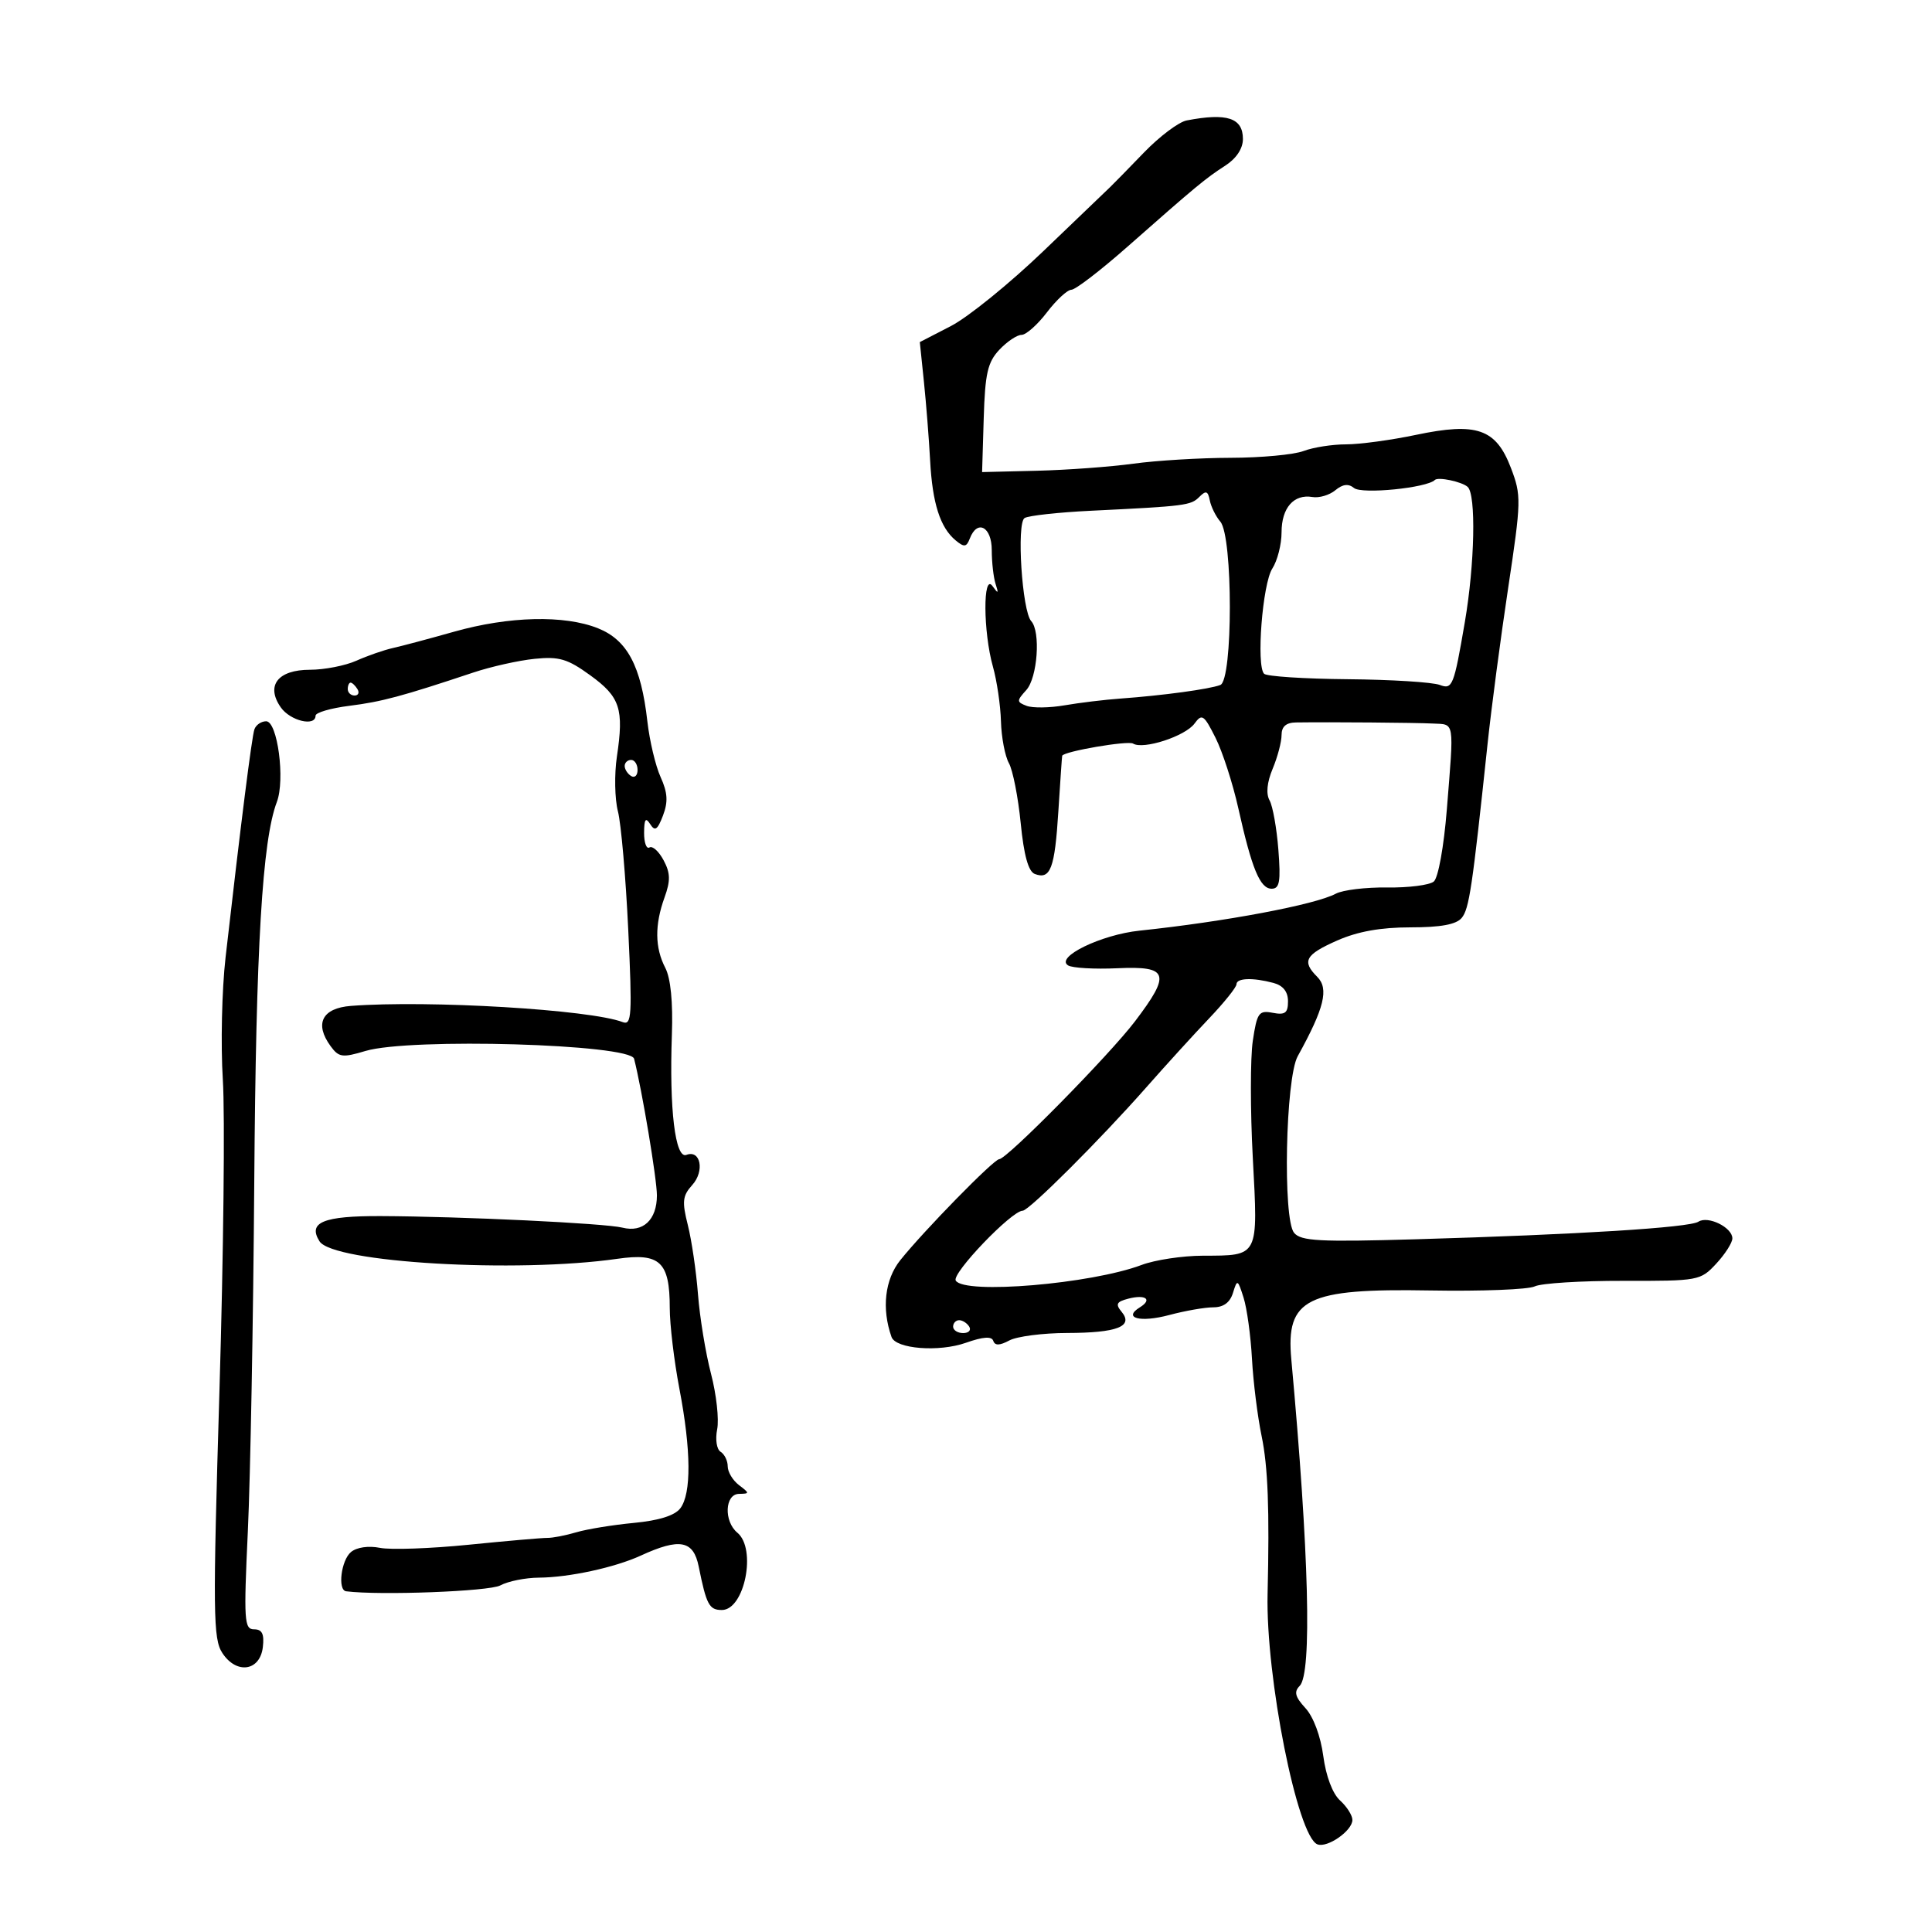 <svg xmlns="http://www.w3.org/2000/svg" width="300" height="300" viewBox="0 0 300 300" version="1.1">
	<path d="M 184.261 18.704 C 183.029 18.942, 180.046 21.184, 177.631 23.688 C 175.215 26.191, 172.848 28.610, 172.370 29.063 C 171.891 29.516, 167.225 33.990, 162 39.007 C 156.775 44.023, 150.324 49.251, 147.664 50.624 L 142.828 53.121 143.469 59.310 C 143.821 62.715, 144.253 68.200, 144.429 71.500 C 144.784 78.151, 145.984 81.912, 148.384 83.904 C 149.723 85.015, 150.075 84.968, 150.595 83.613 C 151.751 80.602, 154 81.794, 154 85.418 C 154 87.298, 154.267 89.661, 154.594 90.668 C 155.089 92.192, 155.007 92.248, 154.110 91 C 152.614 88.920, 152.663 98.135, 154.176 103.500 C 154.797 105.700, 155.360 109.525, 155.428 112 C 155.496 114.475, 156.051 117.400, 156.662 118.500 C 157.272 119.600, 158.097 123.795, 158.495 127.823 C 158.987 132.805, 159.684 135.325, 160.676 135.706 C 163.114 136.641, 163.785 134.865, 164.340 126 C 164.634 121.325, 164.902 117.432, 164.937 117.350 C 165.224 116.668, 175.138 114.968, 175.939 115.462 C 177.526 116.443, 184.044 114.322, 185.481 112.357 C 186.639 110.773, 186.946 110.980, 188.741 114.554 C 189.831 116.724, 191.425 121.650, 192.284 125.500 C 194.385 134.922, 195.661 138, 197.463 138 C 198.699 138, 198.890 136.891, 198.505 131.942 C 198.246 128.610, 197.630 125.161, 197.136 124.279 C 196.562 123.252, 196.736 121.484, 197.619 119.369 C 198.379 117.551, 199 115.197, 199 114.138 C 199 112.816, 199.706 112.202, 201.250 112.181 C 206.577 112.107, 219.744 112.212, 222.500 112.350 C 225.920 112.521, 225.785 111.690, 224.664 125.691 C 224.200 131.486, 223.325 136.315, 222.636 136.887 C 221.969 137.440, 218.716 137.855, 215.406 137.808 C 212.096 137.761, 208.503 138.196, 207.421 138.774 C 204.237 140.479, 190.238 143.114, 176.934 144.513 C 170.967 145.140, 163.792 148.635, 165.854 149.909 C 166.507 150.314, 169.958 150.511, 173.521 150.348 C 181.459 149.985, 181.858 151.190, 176.250 158.580 C 172.262 163.836, 156.339 180, 155.150 180 C 154.326 180, 143.523 191.032, 139.802 195.673 C 137.395 198.676, 136.877 203.201, 138.435 207.605 C 139.091 209.459, 145.795 209.984, 149.975 208.509 C 152.653 207.564, 153.990 207.470, 154.236 208.209 C 154.489 208.968, 155.229 208.948, 156.732 208.143 C 157.907 207.515, 161.936 206.993, 165.684 206.985 C 173.472 206.967, 176.049 205.969, 174.165 203.698 C 173.180 202.511, 173.367 202.137, 175.185 201.662 C 177.886 200.956, 178.990 201.770, 177 203 C 174.294 204.672, 177.054 205.400, 181.546 204.199 C 184.012 203.539, 187.095 203, 188.398 203 C 189.983 203, 190.995 202.256, 191.458 200.750 C 192.118 198.602, 192.192 198.635, 193.101 201.500 C 193.625 203.150, 194.212 207.425, 194.406 211 C 194.600 214.575, 195.275 219.975, 195.904 223 C 196.889 227.730, 197.141 234.392, 196.830 247.500 C 196.524 260.382, 201.463 285.196, 204.570 286.389 C 206.119 286.983, 210 284.274, 210 282.598 C 210 281.890, 209.137 280.529, 208.083 279.575 C 206.921 278.523, 205.895 275.804, 205.478 272.670 C 205.070 269.595, 203.947 266.583, 202.709 265.237 C 201.102 263.490, 200.898 262.702, 201.813 261.787 C 203.745 259.855, 203.265 241.114, 200.514 211.082 C 199.649 201.633, 202.853 200.043, 222.077 200.383 C 230.010 200.523, 237.315 200.238, 238.312 199.751 C 239.308 199.263, 245.495 198.875, 252.061 198.889 C 263.756 198.914, 264.049 198.860, 266.499 196.218 C 267.875 194.734, 269 192.969, 269 192.295 C 269 190.594, 265.223 188.736, 263.729 189.704 C 262.304 190.627, 245.031 191.701, 219.850 192.434 C 204.875 192.869, 202.010 192.717, 200.944 191.432 C 199.168 189.292, 199.616 167.435, 201.506 164.015 C 205.643 156.529, 206.381 153.524, 204.534 151.677 C 202.114 149.257, 202.674 148.238, 207.627 146.047 C 210.799 144.644, 214.377 144, 219.005 144 C 223.711 144, 226.123 143.557, 226.970 142.536 C 228.134 141.134, 228.615 137.893, 230.989 115.500 C 231.573 110, 233.010 99.116, 234.185 91.313 C 236.229 77.729, 236.247 76.935, 234.608 72.642 C 232.290 66.574, 229.312 65.541, 219.866 67.528 C 216.018 68.338, 211.128 69, 209 69 C 206.871 69, 203.906 69.466, 202.409 70.035 C 200.912 70.604, 195.820 71.077, 191.094 71.088 C 186.367 71.098, 179.575 71.507, 176 71.998 C 172.425 72.489, 165.675 72.984, 161 73.098 L 152.500 73.305 152.751 64.966 C 152.961 57.991, 153.358 56.248, 155.176 54.313 C 156.371 53.041, 157.922 52, 158.623 52 C 159.325 52, 161.100 50.425, 162.568 48.500 C 164.036 46.575, 165.746 44.996, 166.369 44.992 C 166.991 44.988, 170.875 42.009, 175 38.373 C 185.800 28.852, 187.192 27.699, 190.250 25.727 C 191.978 24.613, 193 23.073, 193 21.584 C 193 18.304, 190.539 17.493, 184.261 18.704 M 222.804 74.529 C 221.565 75.768, 211.467 76.772, 210.250 75.777 C 209.380 75.065, 208.498 75.172, 207.346 76.127 C 206.437 76.882, 204.835 77.355, 203.787 77.177 C 200.897 76.687, 199 78.860, 199 82.658 C 199 84.535, 198.354 87.067, 197.565 88.285 C 196.039 90.640, 195.045 103.379, 196.290 104.623 C 196.697 105.030, 202.535 105.410, 209.265 105.468 C 215.994 105.526, 222.434 105.926, 223.576 106.358 C 225.534 107.098, 225.755 106.543, 227.457 96.612 C 229.001 87.607, 229.226 76.796, 227.895 75.602 C 226.994 74.795, 223.314 74.019, 222.804 74.529 M 186.236 77.156 C 184.911 78.490, 184.122 78.590, 169.349 79.312 C 164.316 79.558, 159.703 80.066, 159.097 80.440 C 157.828 81.224, 158.708 94.904, 160.128 96.450 C 161.616 98.071, 161.105 105.226, 159.364 107.150 C 157.848 108.826, 157.851 109.006, 159.412 109.604 C 160.338 109.960, 162.986 109.923, 165.298 109.523 C 167.609 109.123, 171.525 108.650, 174 108.471 C 180.548 107.999, 187.804 107.012, 189.490 106.365 C 191.461 105.609, 191.463 83.298, 189.492 81 C 188.785 80.175, 188.048 78.686, 187.853 77.691 C 187.568 76.229, 187.258 76.126, 186.236 77.156 M 70.500 98.093 C 66.650 99.181, 62.375 100.321, 61 100.627 C 59.625 100.932, 57.082 101.816, 55.349 102.591 C 53.616 103.366, 50.369 104, 48.134 104 C 43.139 104, 41.233 106.460, 43.604 109.845 C 45.072 111.942, 49 112.876, 49 111.129 C 49 110.650, 51.362 109.961, 54.250 109.598 C 59.277 108.967, 62.420 108.123, 73.500 104.429 C 76.250 103.512, 80.525 102.556, 83 102.304 C 86.829 101.915, 88.122 102.298, 91.674 104.874 C 96.295 108.227, 96.899 110.075, 95.792 117.481 C 95.382 120.221, 95.453 124.046, 95.950 125.981 C 96.446 127.917, 97.168 136.208, 97.555 144.406 C 98.181 157.692, 98.088 159.248, 96.695 158.713 C 91.633 156.771, 66.571 155.275, 54.500 156.195 C 50.012 156.537, 48.788 158.961, 51.341 162.452 C 52.613 164.192, 53.164 164.268, 56.745 163.195 C 63.652 161.125, 97.878 162.119, 98.462 164.406 C 99.689 169.213, 102.008 183.106, 102.005 185.628 C 101.999 189.421, 99.851 191.430, 96.658 190.629 C 93.963 189.952, 71.641 188.884, 59.150 188.834 C 50.202 188.798, 47.755 189.802, 49.614 192.749 C 51.701 196.058, 80.139 197.725, 95.899 195.462 C 102.486 194.515, 104 195.943, 104 203.103 C 104 205.700, 104.675 211.351, 105.500 215.662 C 107.324 225.194, 107.374 231.924, 105.639 234.208 C 104.783 235.334, 102.323 236.107, 98.421 236.477 C 95.164 236.786, 91.150 237.440, 89.500 237.930 C 87.850 238.419, 85.825 238.813, 85 238.804 C 84.175 238.796, 78.662 239.275, 72.749 239.869 C 66.836 240.463, 60.649 240.680, 59.001 240.350 C 57.223 239.995, 55.394 240.258, 54.502 240.998 C 52.968 242.272, 52.394 246.923, 53.750 247.095 C 58.997 247.757, 75.973 247.111, 77.684 246.184 C 78.886 245.533, 81.586 244.989, 83.684 244.976 C 88.346 244.946, 95.465 243.405, 99.500 241.552 C 105.548 238.776, 107.675 239.177, 108.495 243.250 C 109.692 249.195, 110.121 250, 112.092 250 C 115.616 250, 117.520 240.507, 114.500 238 C 112.369 236.232, 112.544 232.008, 114.750 231.968 C 116.417 231.938, 116.417 231.873, 114.750 230.608 C 113.787 229.877, 113 228.568, 113 227.699 C 113 226.829, 112.505 225.812, 111.899 225.438 C 111.282 225.056, 111.046 223.522, 111.361 221.943 C 111.671 220.395, 111.241 216.513, 110.405 213.315 C 109.570 210.117, 108.661 204.575, 108.385 201 C 108.110 197.425, 107.399 192.578, 106.806 190.229 C 105.885 186.579, 105.984 185.676, 107.485 184.016 C 109.444 181.851, 108.795 178.481, 106.582 179.330 C 104.849 179.995, 103.914 172.242, 104.330 160.653 C 104.510 155.627, 104.142 151.900, 103.306 150.288 C 101.683 147.161, 101.645 143.623, 103.188 139.357 C 104.134 136.741, 104.103 135.561, 103.037 133.570 C 102.301 132.194, 101.316 131.304, 100.849 131.593 C 100.382 131.882, 100.007 130.854, 100.015 129.309 C 100.027 127.193, 100.259 126.862, 100.958 127.966 C 101.700 129.139, 102.098 128.872, 102.950 126.632 C 103.760 124.500, 103.672 123.077, 102.579 120.666 C 101.790 118.925, 100.864 115.025, 100.521 112 C 99.547 103.415, 97.405 99.379, 92.854 97.558 C 87.647 95.475, 79.037 95.681, 70.500 98.093 M 54 107 C 54 107.550, 54.477 108, 55.059 108 C 55.641 108, 55.840 107.550, 55.500 107 C 55.160 106.450, 54.684 106, 54.441 106 C 54.198 106, 54 106.450, 54 107 M 39.505 113.250 C 39.098 114.426, 37.403 127.826, 35.025 148.668 C 34.450 153.710, 34.259 162.260, 34.602 167.668 C 34.944 173.075, 34.708 194.768, 34.078 215.873 C 33.041 250.570, 33.084 254.479, 34.529 256.684 C 36.728 260.040, 40.385 259.497, 40.816 255.750 C 41.051 253.715, 40.696 253, 39.452 253 C 37.920 253, 37.835 251.651, 38.486 237.750 C 38.880 229.363, 39.328 204.950, 39.482 183.500 C 39.745 147.023, 40.729 130.474, 42.988 124.532 C 44.298 121.085, 43.096 112, 41.329 112 C 40.564 112, 39.743 112.563, 39.505 113.250 M 97 118.941 C 97 119.459, 97.450 120.160, 98 120.500 C 98.550 120.840, 99 120.416, 99 119.559 C 99 118.702, 98.550 118, 98 118 C 97.450 118, 97 118.423, 97 118.941 M 192 152.835 C 192 153.295, 190.088 155.679, 187.750 158.134 C 185.412 160.590, 181.025 165.408, 178 168.841 C 170.855 176.950, 159.781 188, 158.799 188 C 157.083 188, 147.735 197.762, 148.408 198.851 C 149.756 201.032, 169.420 199.375, 177.270 196.420 C 179.344 195.639, 183.619 194.993, 186.770 194.985 C 195.528 194.961, 195.363 195.283, 194.535 179.815 C 194.140 172.439, 194.140 164.247, 194.536 161.610 C 195.190 157.248, 195.469 156.856, 197.627 157.269 C 199.554 157.637, 200 157.301, 200 155.478 C 200 153.995, 199.236 153.029, 197.750 152.630 C 194.544 151.771, 192 151.862, 192 152.835 M 148 206 C 148 206.550, 148.702 207, 149.559 207 C 150.416 207, 150.840 206.550, 150.500 206 C 150.160 205.450, 149.459 205, 148.941 205 C 148.423 205, 148 205.450, 148 206" stroke="none" fill="black" fill-rule="evenodd"/>
</svg>